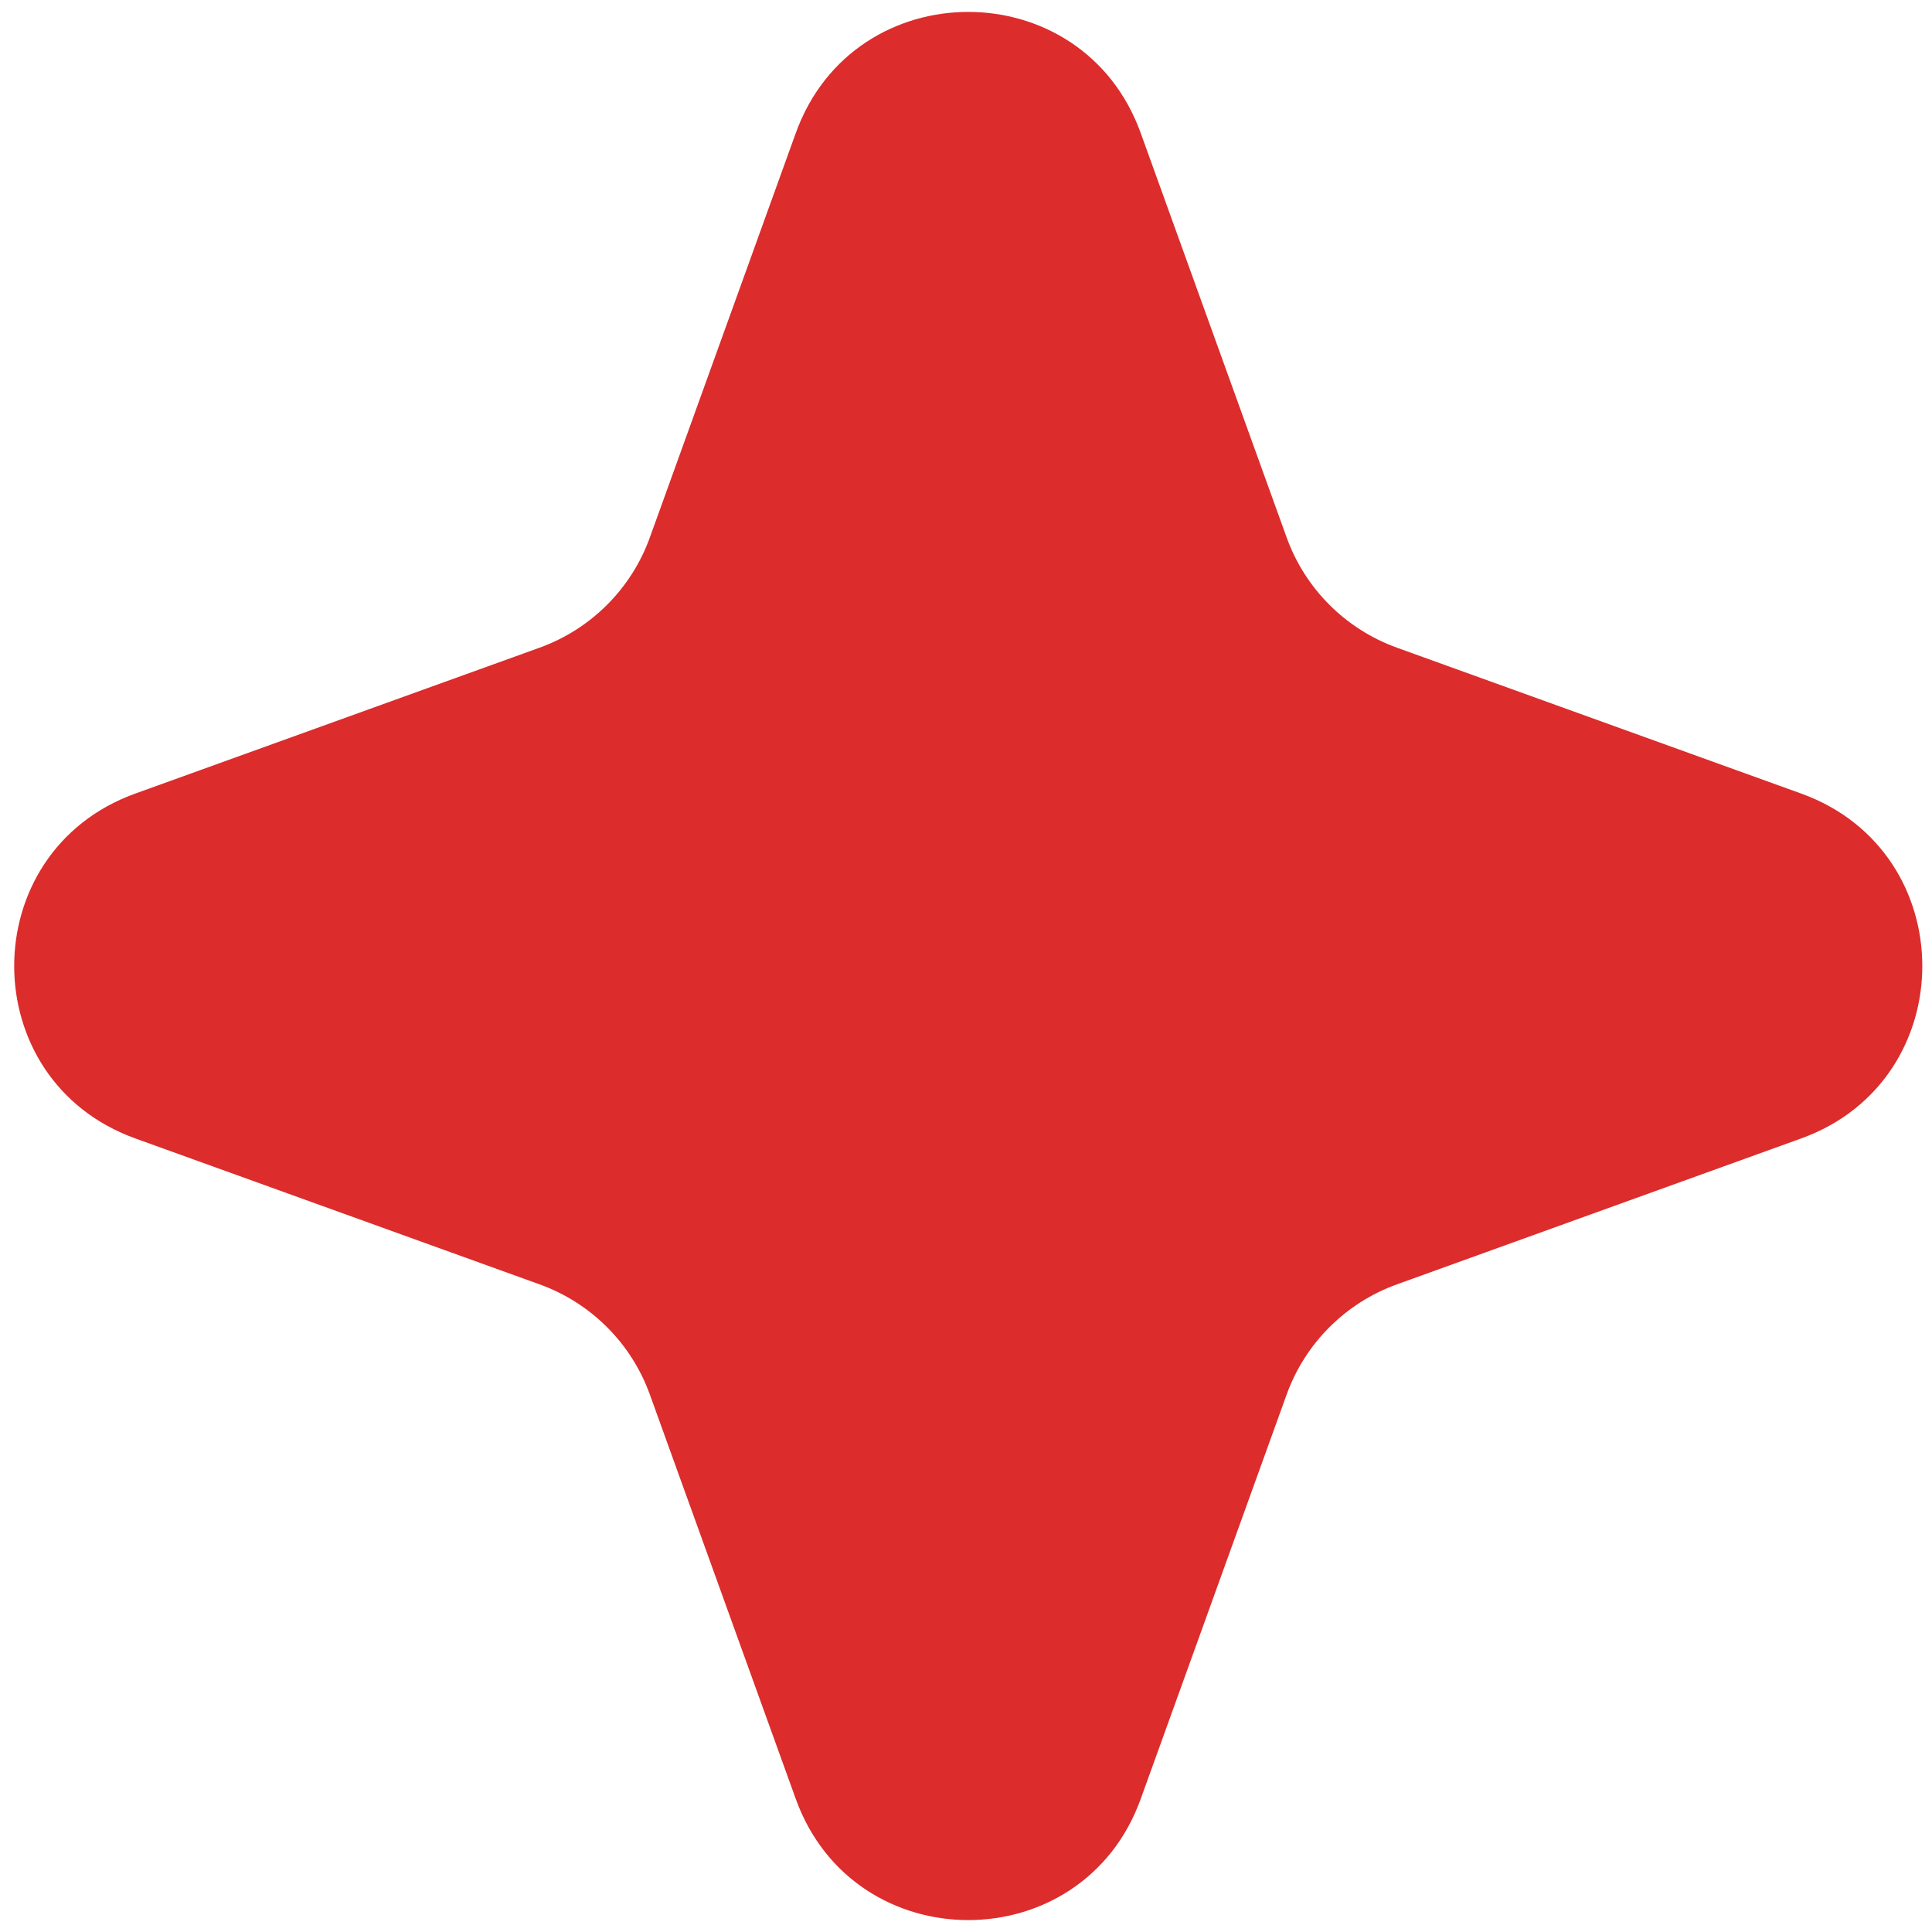 <svg width="100%" height="100%" viewBox="0 0 40 40" fill="none" xmlns="http://www.w3.org/2000/svg"> <path d="M16.476 2.754C17.683 -0.589 22.411 -0.589 23.617 2.754L26.638 11.126C27.021 12.189 27.858 13.025 28.92 13.409L37.292 16.43C40.635 17.636 40.635 22.364 37.292 23.57L28.92 26.592C27.858 26.975 27.021 27.811 26.638 28.874L23.617 37.246C22.411 40.589 17.683 40.589 16.476 37.246L13.455 28.874C13.072 27.811 12.235 26.975 11.173 26.592L2.801 23.57C-0.542 22.364 -0.542 17.636 2.801 16.43L11.173 13.409C12.235 13.025 13.072 12.189 13.455 11.126L16.476 2.754Z" fill="#DC2C2C"></path> </svg>